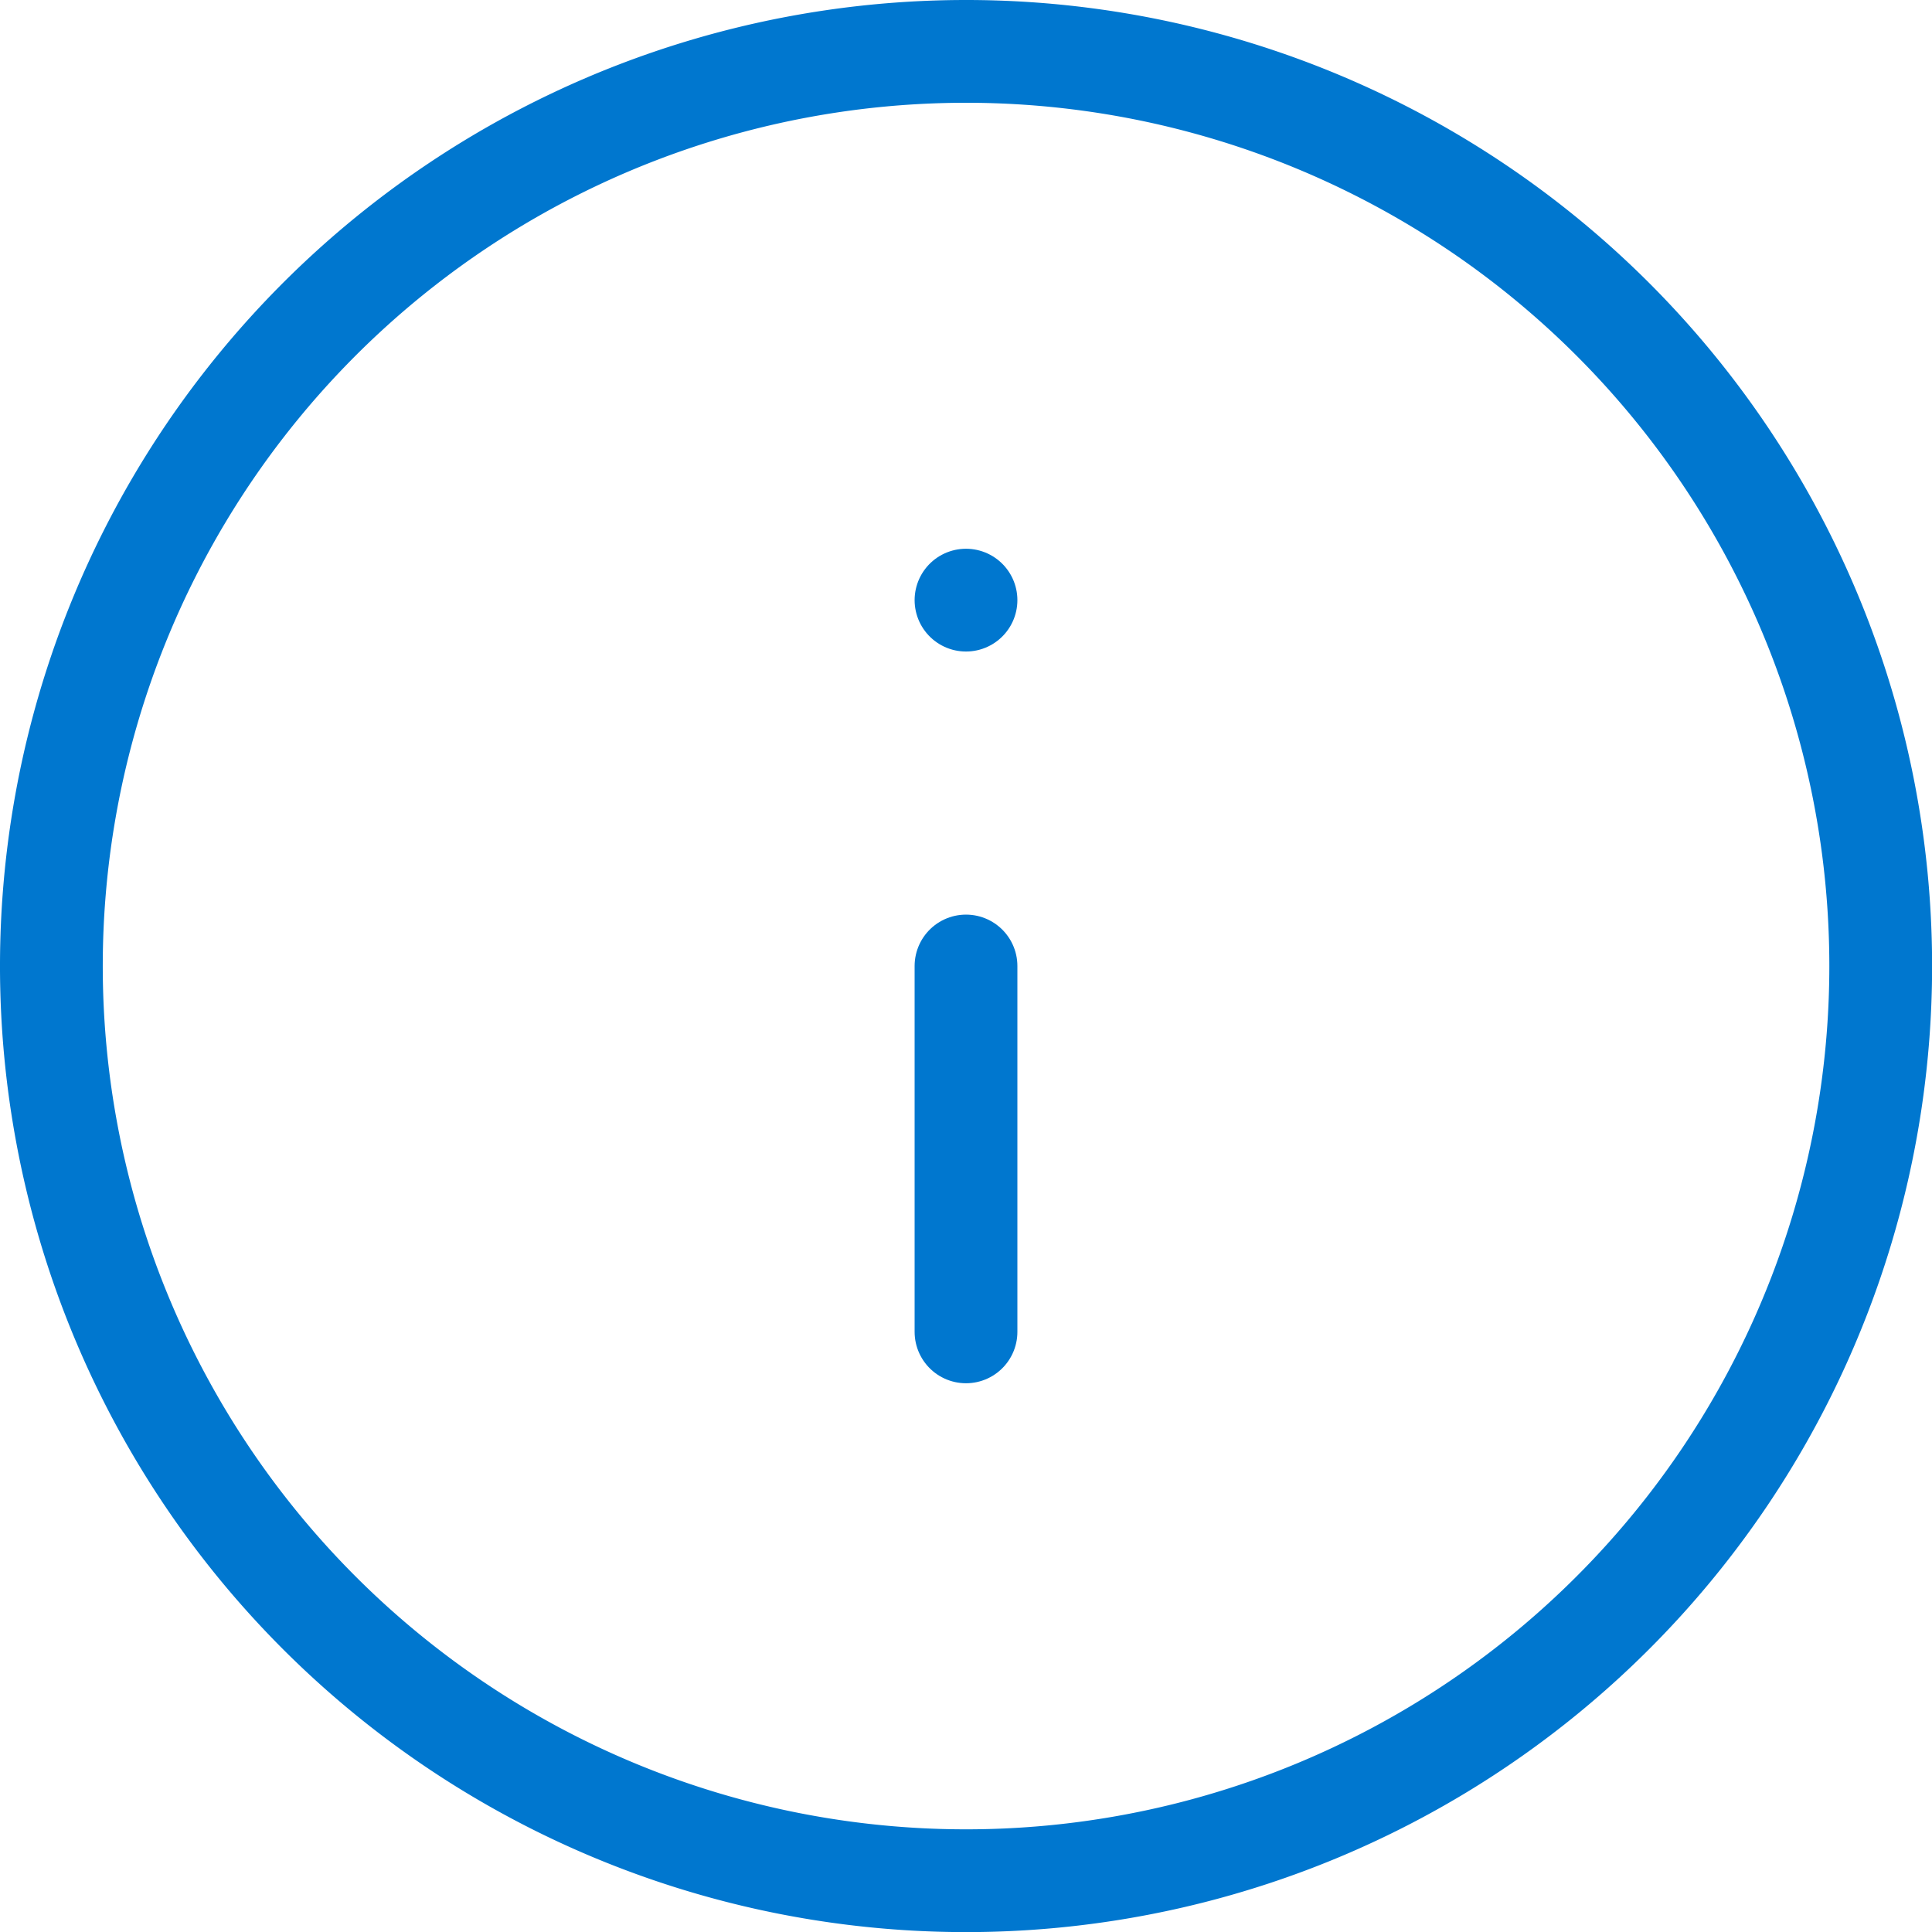 <svg xmlns="http://www.w3.org/2000/svg" width="37.598" height="37.598" viewBox="0 0 37.598 37.598"><defs><style>.a{fill:none;stroke:#0077cf;stroke-linecap:round;stroke-linejoin:round;stroke-width:2px;}</style></defs><g transform="translate(-2 -2)"><path class="a" d="M38.6,20.8A17.8,17.8,0,1,1,20.8,3,17.8,17.8,0,0,1,38.6,20.8Z" transform="translate(0 0)"/><path class="a" d="M18,25.12V18" transform="translate(2.799 2.799)"/><path class="a" d="M18,12h0" transform="translate(2.799 1.679)"/></g></svg>